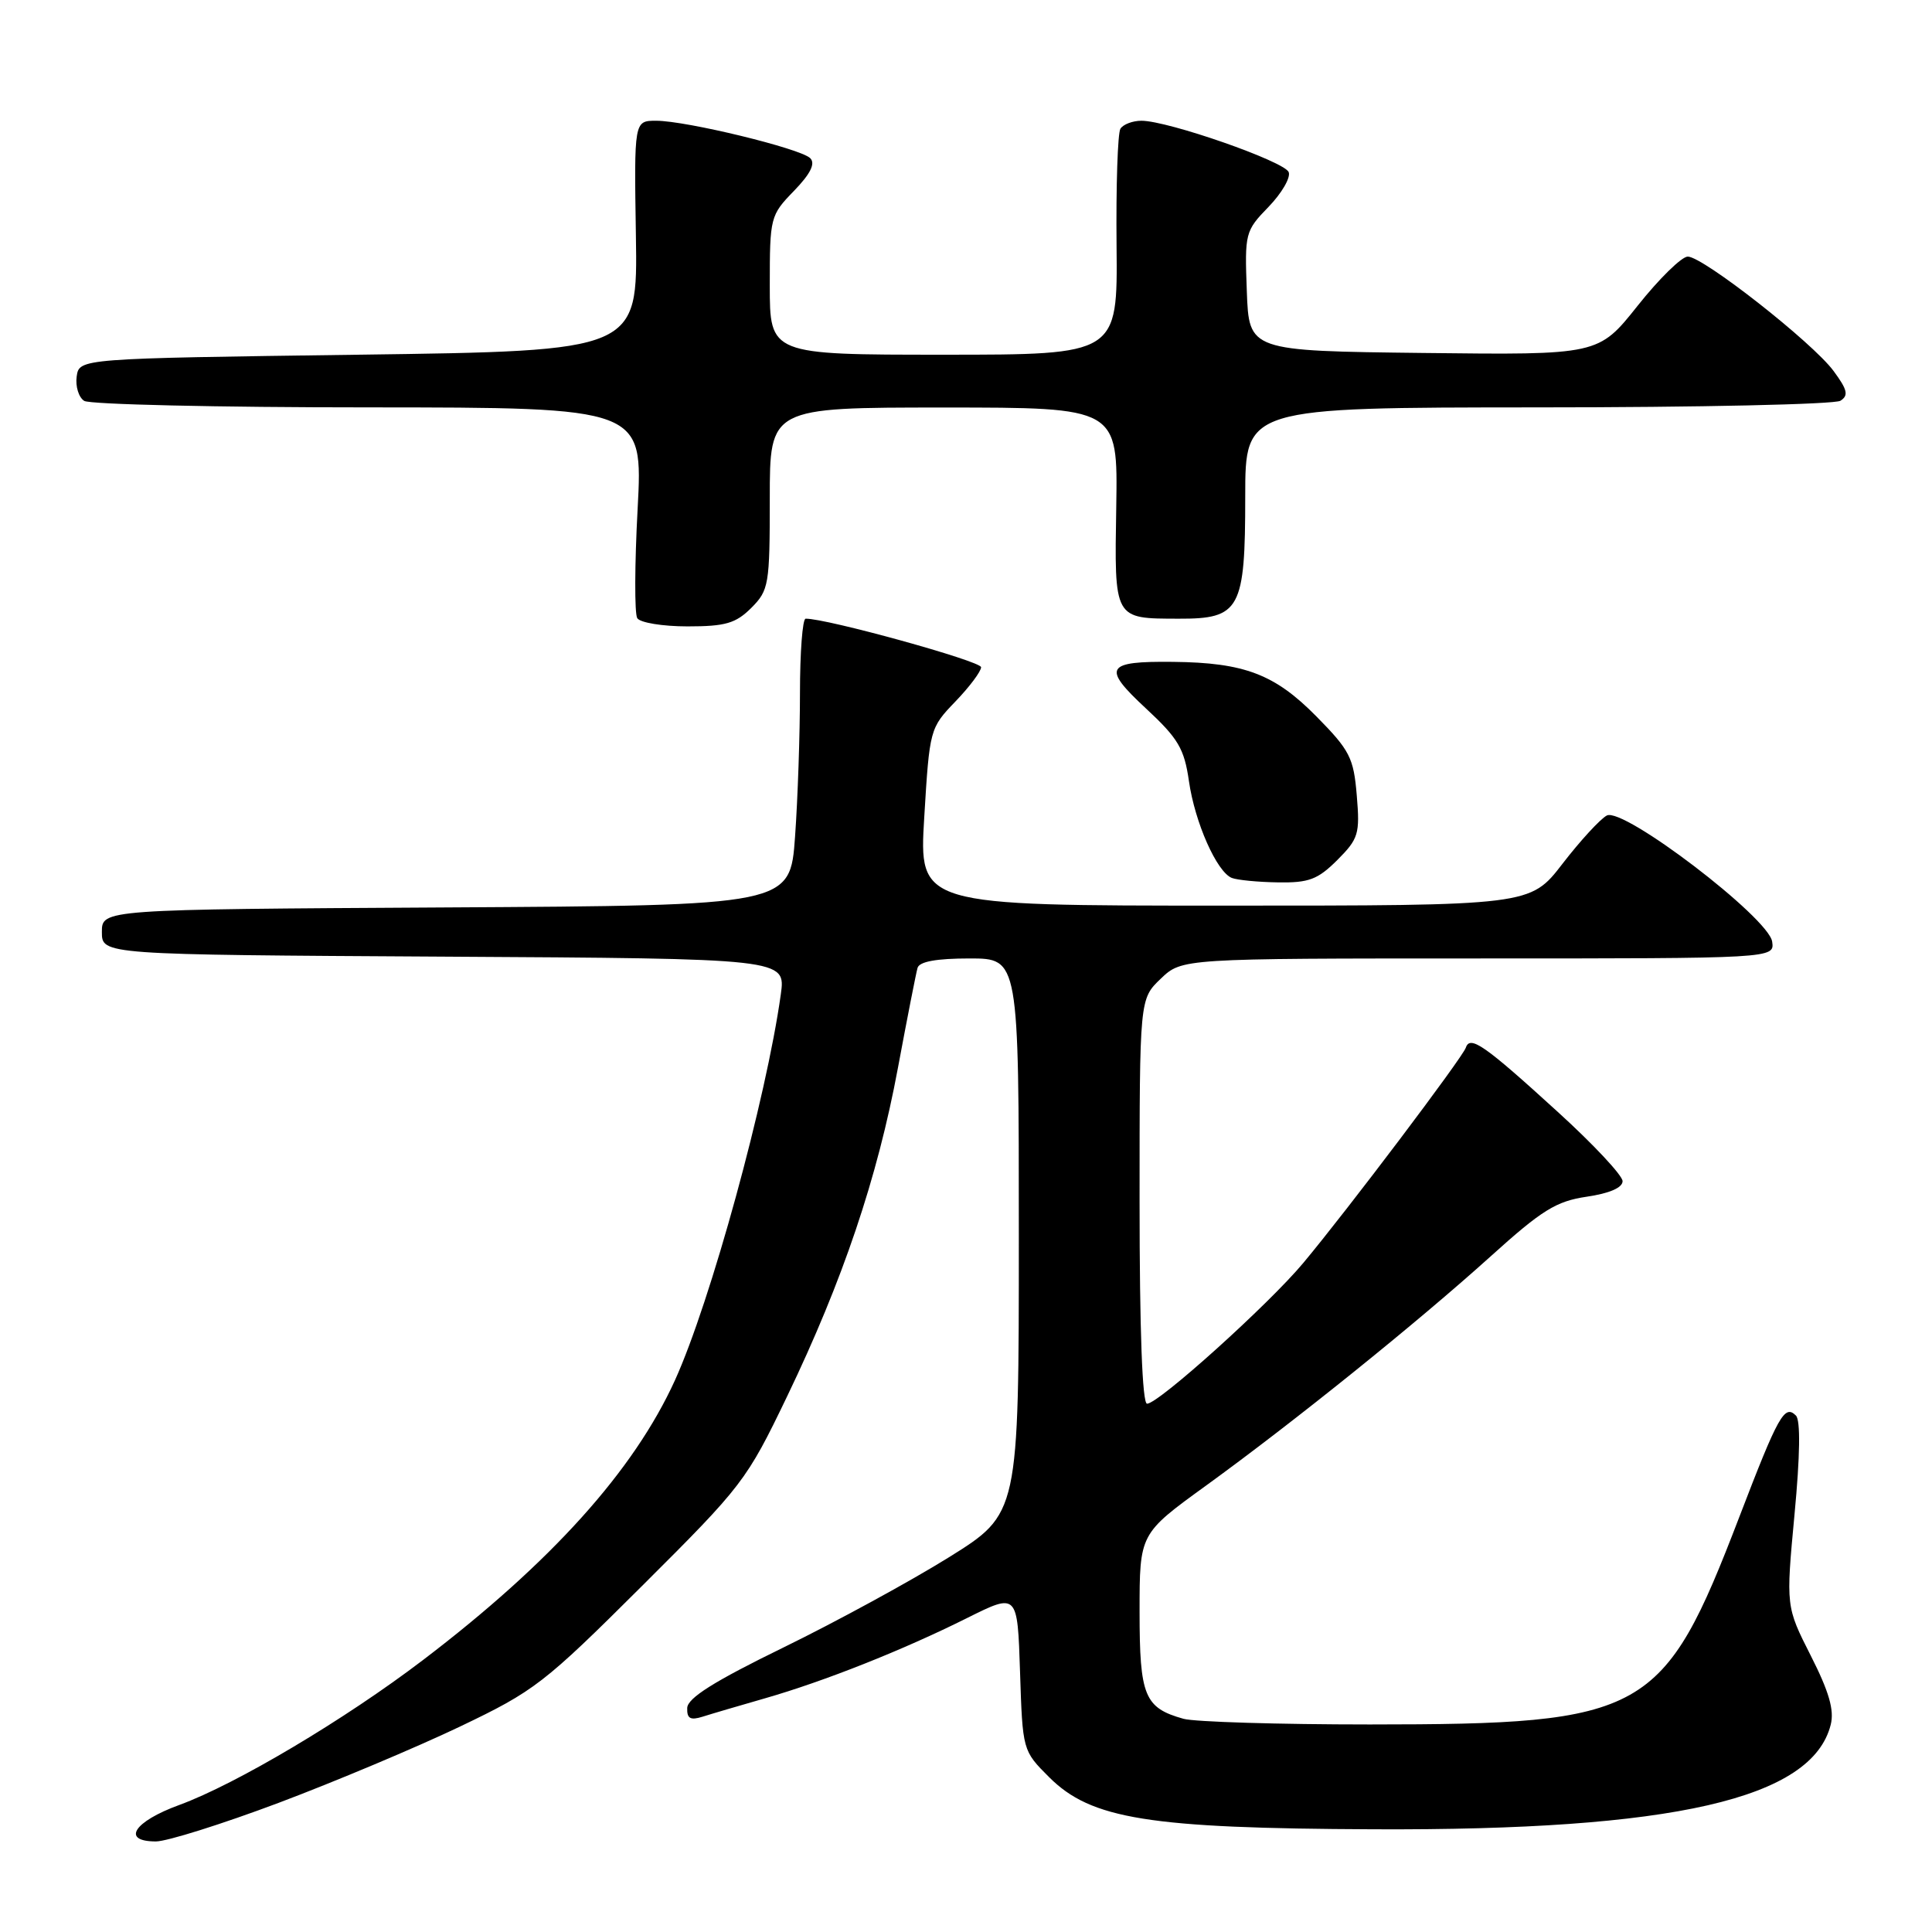 <?xml version="1.0" encoding="UTF-8" standalone="no"?>
<!DOCTYPE svg PUBLIC "-//W3C//DTD SVG 1.1//EN" "http://www.w3.org/Graphics/SVG/1.1/DTD/svg11.dtd" >
<svg xmlns="http://www.w3.org/2000/svg" xmlns:xlink="http://www.w3.org/1999/xlink" version="1.1" viewBox="0 0 256 256">
 <g >
 <path fill="currentColor"
d=" M 36.91 238.89 C 44.38 236.08 55.19 231.53 60.93 228.79 C 70.83 224.06 72.07 223.10 85.07 210.15 C 98.40 196.87 98.93 196.19 104.31 185.00 C 111.67 169.69 116.27 156.07 118.98 141.50 C 120.21 134.90 121.38 128.94 121.58 128.25 C 121.82 127.41 124.10 127.00 128.47 127.00 C 135.00 127.00 135.00 127.00 135.00 163.79 C 135.00 200.57 135.00 200.57 125.75 206.34 C 120.66 209.51 110.79 214.89 103.81 218.30 C 94.61 222.79 91.10 225.00 91.06 226.32 C 91.01 227.72 91.48 227.98 93.10 227.47 C 94.26 227.10 97.97 226.01 101.35 225.04 C 109.20 222.79 119.68 218.63 128.16 214.39 C 134.82 211.07 134.82 211.07 135.16 221.52 C 135.50 231.97 135.50 231.97 139.02 235.49 C 144.58 241.04 152.20 242.27 182.00 242.39 C 221.75 242.57 240.11 238.36 242.58 228.53 C 243.07 226.60 242.35 224.14 239.94 219.39 C 236.64 212.88 236.64 212.88 237.78 200.70 C 238.52 192.88 238.59 188.19 237.97 187.57 C 236.46 186.06 235.64 187.52 230.47 201.00 C 220.40 227.24 218.16 228.49 181.50 228.50 C 169.40 228.50 158.29 228.16 156.82 227.75 C 151.64 226.30 151.00 224.74 151.00 213.55 C 151.00 203.23 151.00 203.23 159.75 196.89 C 171.53 188.35 187.75 175.28 197.50 166.49 C 204.33 160.32 206.20 159.17 210.25 158.57 C 213.25 158.13 215.00 157.38 215.00 156.51 C 215.00 155.76 211.14 151.63 206.41 147.33 C 196.72 138.49 194.79 137.14 194.23 138.82 C 193.78 140.15 178.58 160.30 172.69 167.35 C 168.11 172.84 153.51 186.00 151.99 186.00 C 151.36 186.00 151.00 176.28 151.00 159.19 C 151.00 132.37 151.00 132.37 153.80 129.69 C 156.61 127.00 156.61 127.00 195.87 127.00 C 235.14 127.00 235.14 127.00 234.82 124.77 C 234.36 121.60 215.10 106.90 212.91 108.06 C 212.04 108.52 209.39 111.40 207.04 114.45 C 202.76 120.00 202.76 120.00 162.26 120.00 C 121.76 120.00 121.76 120.00 122.47 108.25 C 123.17 96.63 123.22 96.46 126.59 92.96 C 128.47 91.01 130.00 88.96 130.00 88.41 C 130.00 87.60 109.44 81.92 106.75 81.98 C 106.34 81.99 106.00 86.43 106.00 91.85 C 106.00 97.26 105.71 105.81 105.35 110.84 C 104.70 119.98 104.70 119.98 59.10 120.24 C 13.50 120.50 13.50 120.50 13.50 123.50 C 13.50 126.50 13.50 126.50 58.81 126.76 C 104.12 127.02 104.12 127.02 103.46 131.76 C 101.54 145.57 94.16 172.48 89.44 182.88 C 83.99 194.86 73.04 207.03 56.04 219.97 C 45.69 227.85 31.27 236.42 23.75 239.17 C 17.72 241.37 16.03 244.00 20.66 244.00 C 22.12 244.00 29.43 241.70 36.91 238.89 Z  M 177.20 113.96 C 180.01 111.14 180.21 110.50 179.78 105.41 C 179.37 100.42 178.87 99.43 174.43 94.93 C 168.92 89.34 164.90 87.80 155.45 87.70 C 146.47 87.60 145.98 88.43 151.83 93.86 C 156.13 97.85 156.92 99.20 157.54 103.50 C 158.33 109.00 161.23 115.53 163.22 116.33 C 163.93 116.61 166.67 116.88 169.33 116.92 C 173.43 116.99 174.61 116.54 177.20 113.96 Z  M 99.55 80.55 C 101.88 78.21 102.00 77.50 102.00 66.05 C 102.00 54.00 102.00 54.00 125.06 54.00 C 148.12 54.00 148.12 54.00 147.91 67.10 C 147.66 82.16 147.55 81.96 156.19 81.98 C 164.32 82.01 165.00 80.76 165.00 65.78 C 165.00 54.00 165.00 54.00 203.75 53.98 C 225.06 53.98 243.12 53.58 243.87 53.10 C 244.97 52.40 244.80 51.65 242.96 49.16 C 240.17 45.38 225.66 34.00 223.64 34.00 C 222.83 34.00 219.84 36.93 216.99 40.52 C 211.80 47.04 211.80 47.04 188.65 46.77 C 165.50 46.50 165.50 46.50 165.21 38.59 C 164.92 30.89 164.99 30.60 168.09 27.41 C 169.83 25.61 171.04 23.54 170.76 22.81 C 170.21 21.39 154.77 16.00 151.25 16.00 C 150.08 16.00 148.82 16.48 148.46 17.06 C 148.10 17.65 147.87 24.63 147.95 32.56 C 148.09 47.00 148.09 47.00 125.05 47.00 C 102.00 47.00 102.00 47.00 102.00 37.80 C 102.00 28.80 102.07 28.52 105.20 25.30 C 107.40 23.03 108.07 21.67 107.36 20.96 C 106.08 19.68 90.93 16.00 86.95 16.00 C 84.02 16.00 84.02 16.00 84.26 31.25 C 84.50 46.50 84.50 46.50 47.50 47.00 C 10.50 47.50 10.50 47.50 10.16 49.89 C 9.98 51.20 10.43 52.66 11.16 53.12 C 11.90 53.59 28.86 53.98 48.85 53.98 C 85.20 54.00 85.20 54.00 84.49 67.41 C 84.09 74.78 84.07 81.31 84.44 81.91 C 84.81 82.51 87.81 83.00 91.10 83.00 C 96.13 83.00 97.49 82.60 99.55 80.55 Z "/>
</g>
</svg>